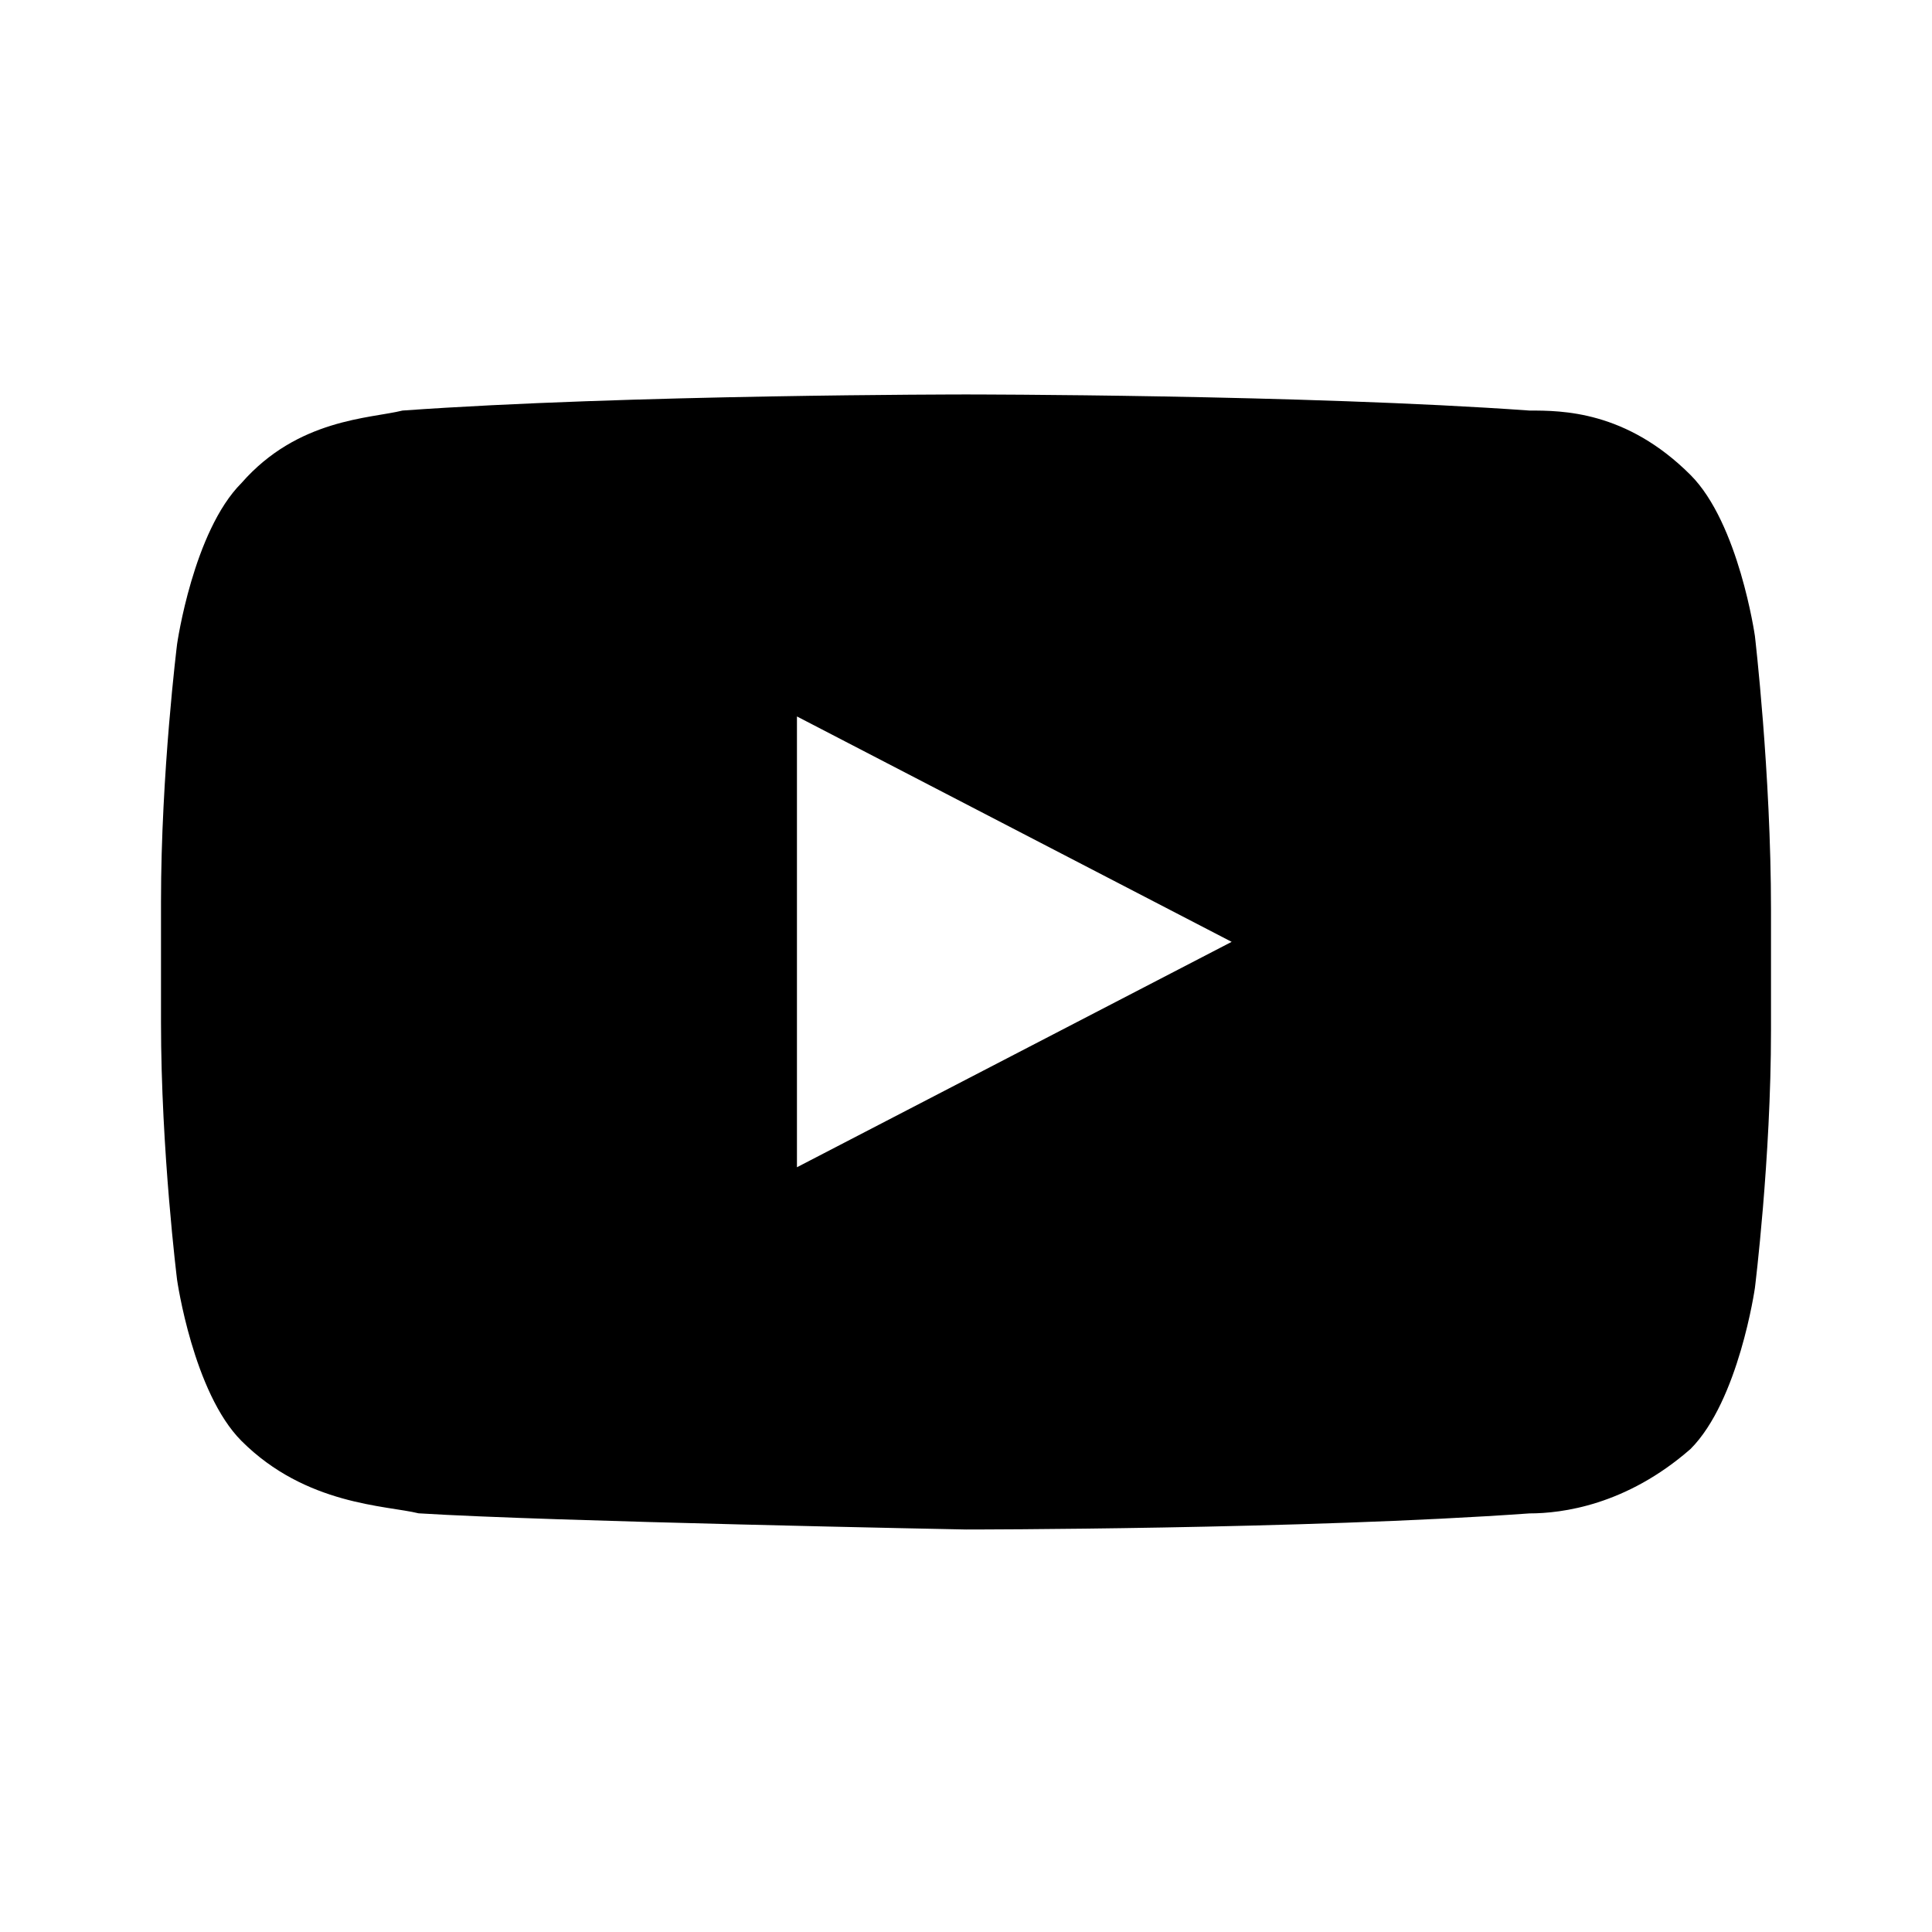 <svg xmlns:xlink="http://www.w3.org/1999/xlink" xmlns="http://www.w3.org/2000/svg" viewBox="0 0 24 24" width="24" height="24" class="d Vb UmNoP" aria-hidden="true"><path d="M21.8 7.9s-.2-1.4-.8-2c-.8-.8-1.6-.8-2-.8-2.8-.2-7-.2-7-.2s-4.2 0-7 .2c-.4.1-1.3.1-2 .9-.6.6-.8 2-.8 2S2 9.6 2 11.2v1.5c0 1.6.2 3.2.2 3.2s.2 1.399.8 2c.8.8 1.8.8 2.2.899C6.8 18.9 12 19 12 19s4.2 0 7-.2c.4 0 1.2-.1 2-.8.6-.6.8-2 .8-2s.2-1.6.2-3.2v-1.5c0-1.7-.2-3.4-.2-3.4M9.9 14.5V8.9l5.4 2.8z"></path></svg>
